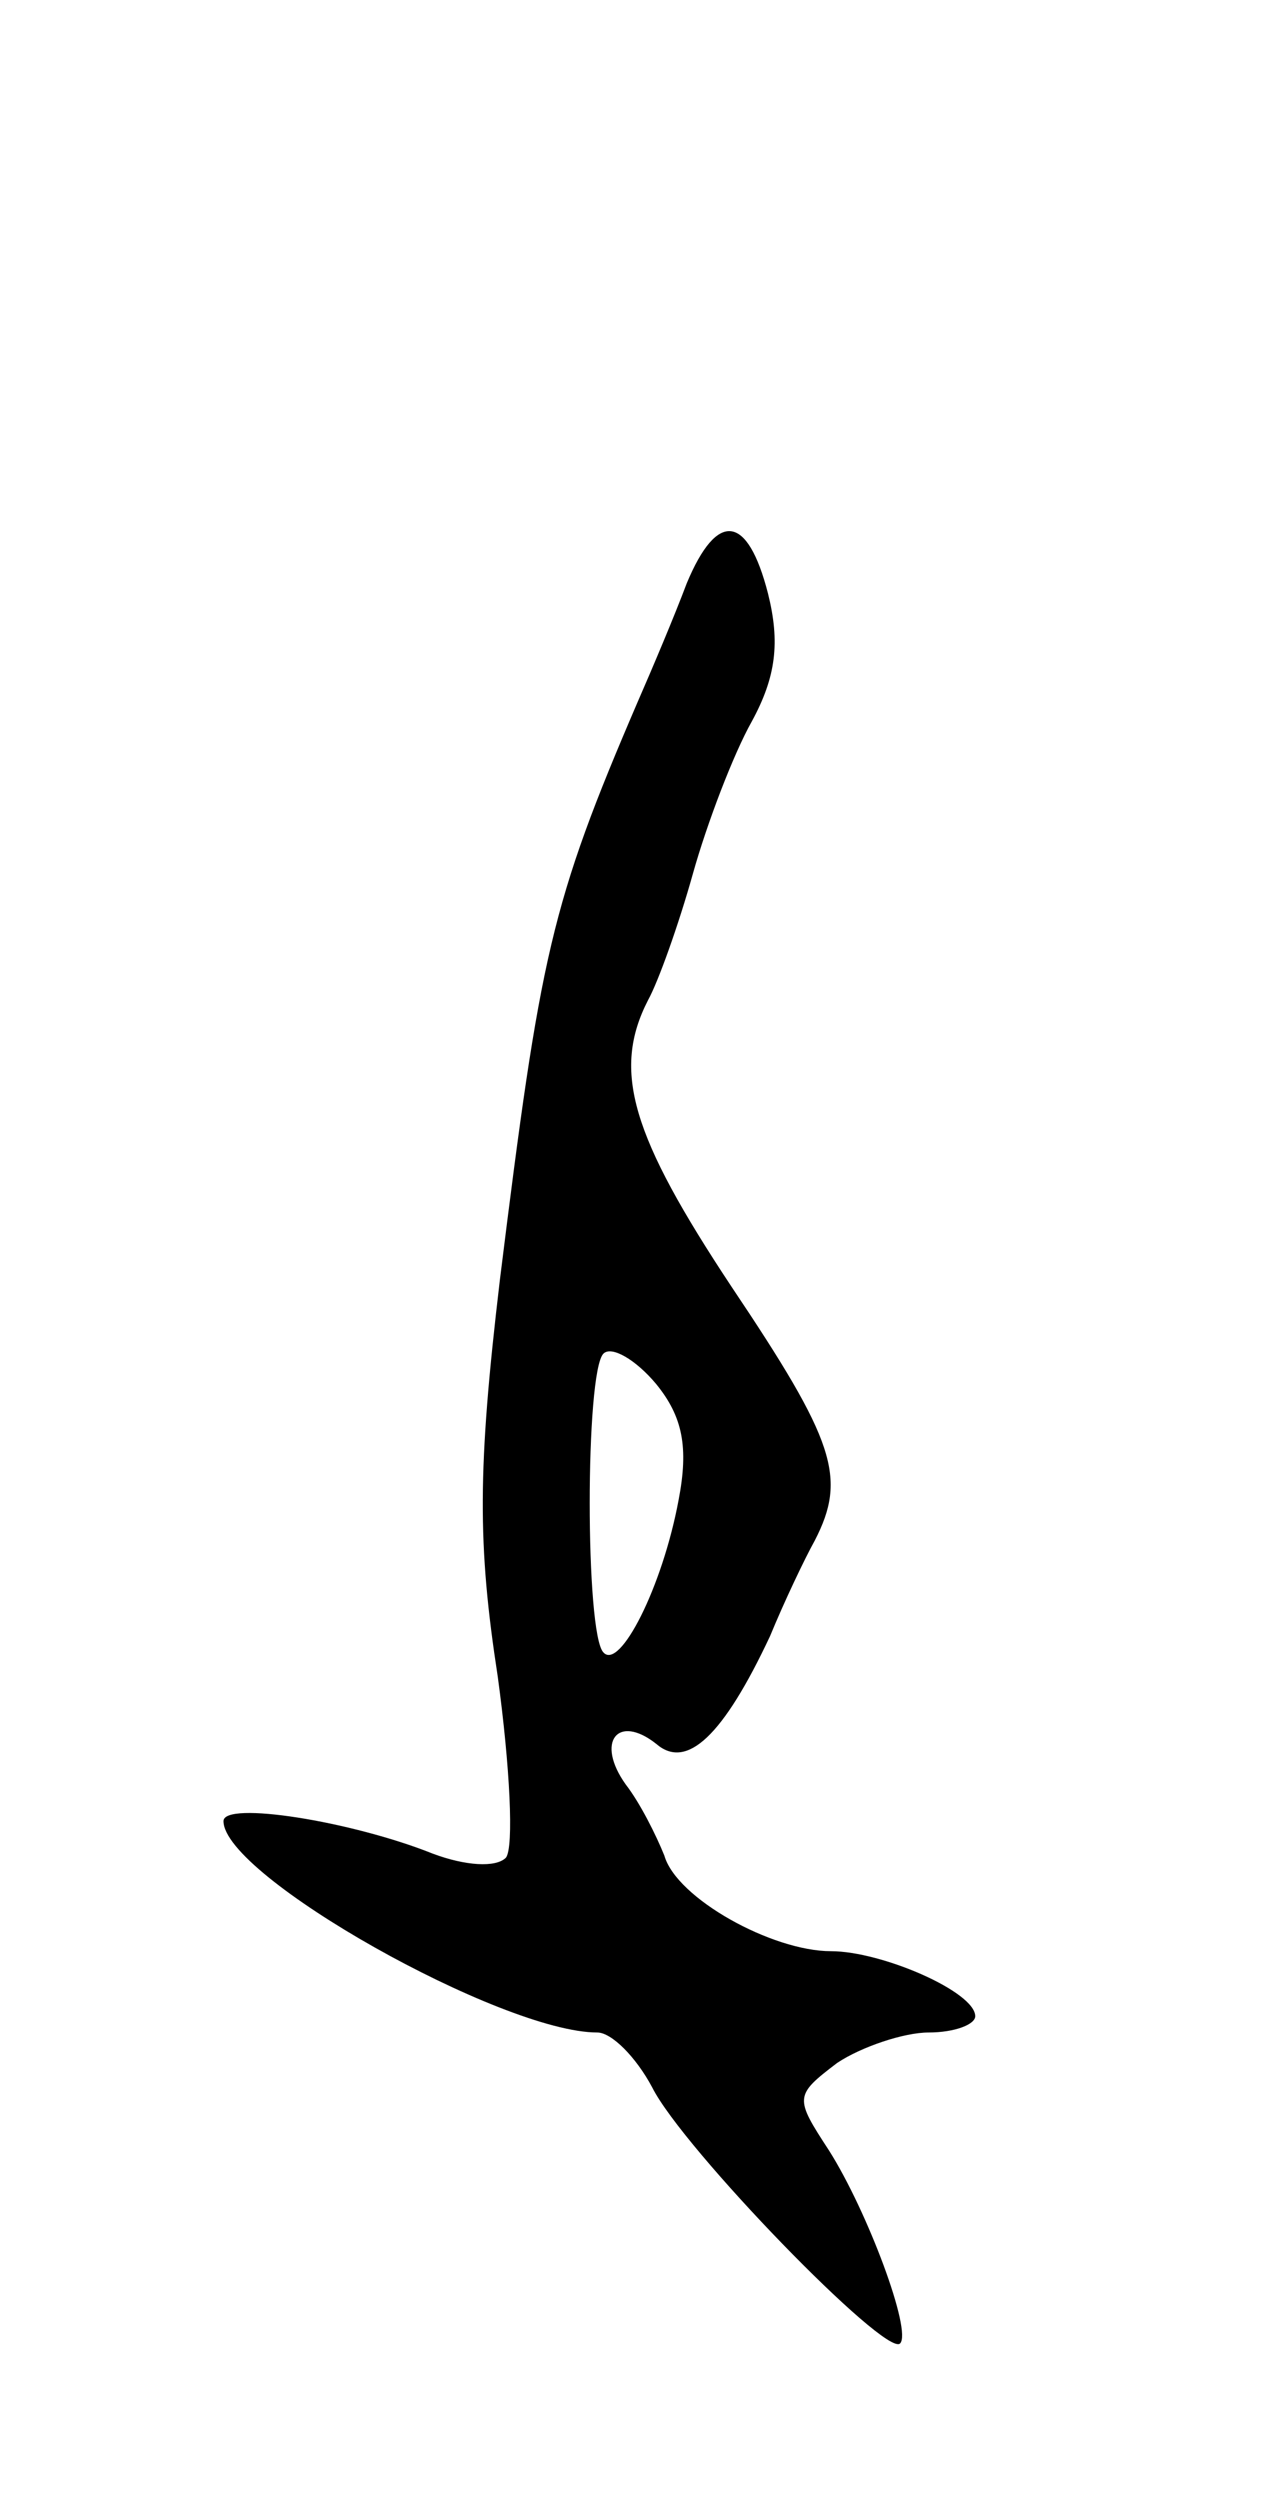 <svg version="1.0" xmlns="http://www.w3.org/2000/svg"
 width="63pt" height="123pt" viewBox="0 0 63 123"
 preserveAspectRatio="xMidYMid meet">
<g transform="translate(0,123) scale(0.1,-0.1)"
fill="#000000" stroke="none">
<path d="M338 943 c-6 -16 -17 -42 -24 -58 -43 -100 -48 -124 -68 -285 -11
-93 -11 -130 -1 -195 6 -44 8 -84 4 -89 -5 -5 -20 -4 -36 2 -40 16 -103 26
-103 16 0 -27 137 -104 184 -104 7 0 19 -12 27 -27 15 -30 115 -133 122 -126
6 6 -16 65 -35 95 -17 26 -17 27 4 43 12 8 33 15 45 15 13 0 23 4 23 8 0 12
-46 32 -71 32 -29 0 -76 26 -82 47 -4 10 -12 26 -19 35 -15 21 -4 35 15 20 15
-13 33 4 56 53 7 17 17 38 22 47 16 31 10 49 -41 125 -49 74 -59 106 -41 141
5 9 15 37 22 62 7 25 20 59 29 75 12 22 14 39 8 63 -10 39 -25 41 -40 5z m-4
-451 c-8 -43 -29 -84 -37 -75 -9 9 -9 138 0 147 4 4 16 -3 26 -15 13 -16 16
-31 11 -57z"/>
</g>
</svg>
